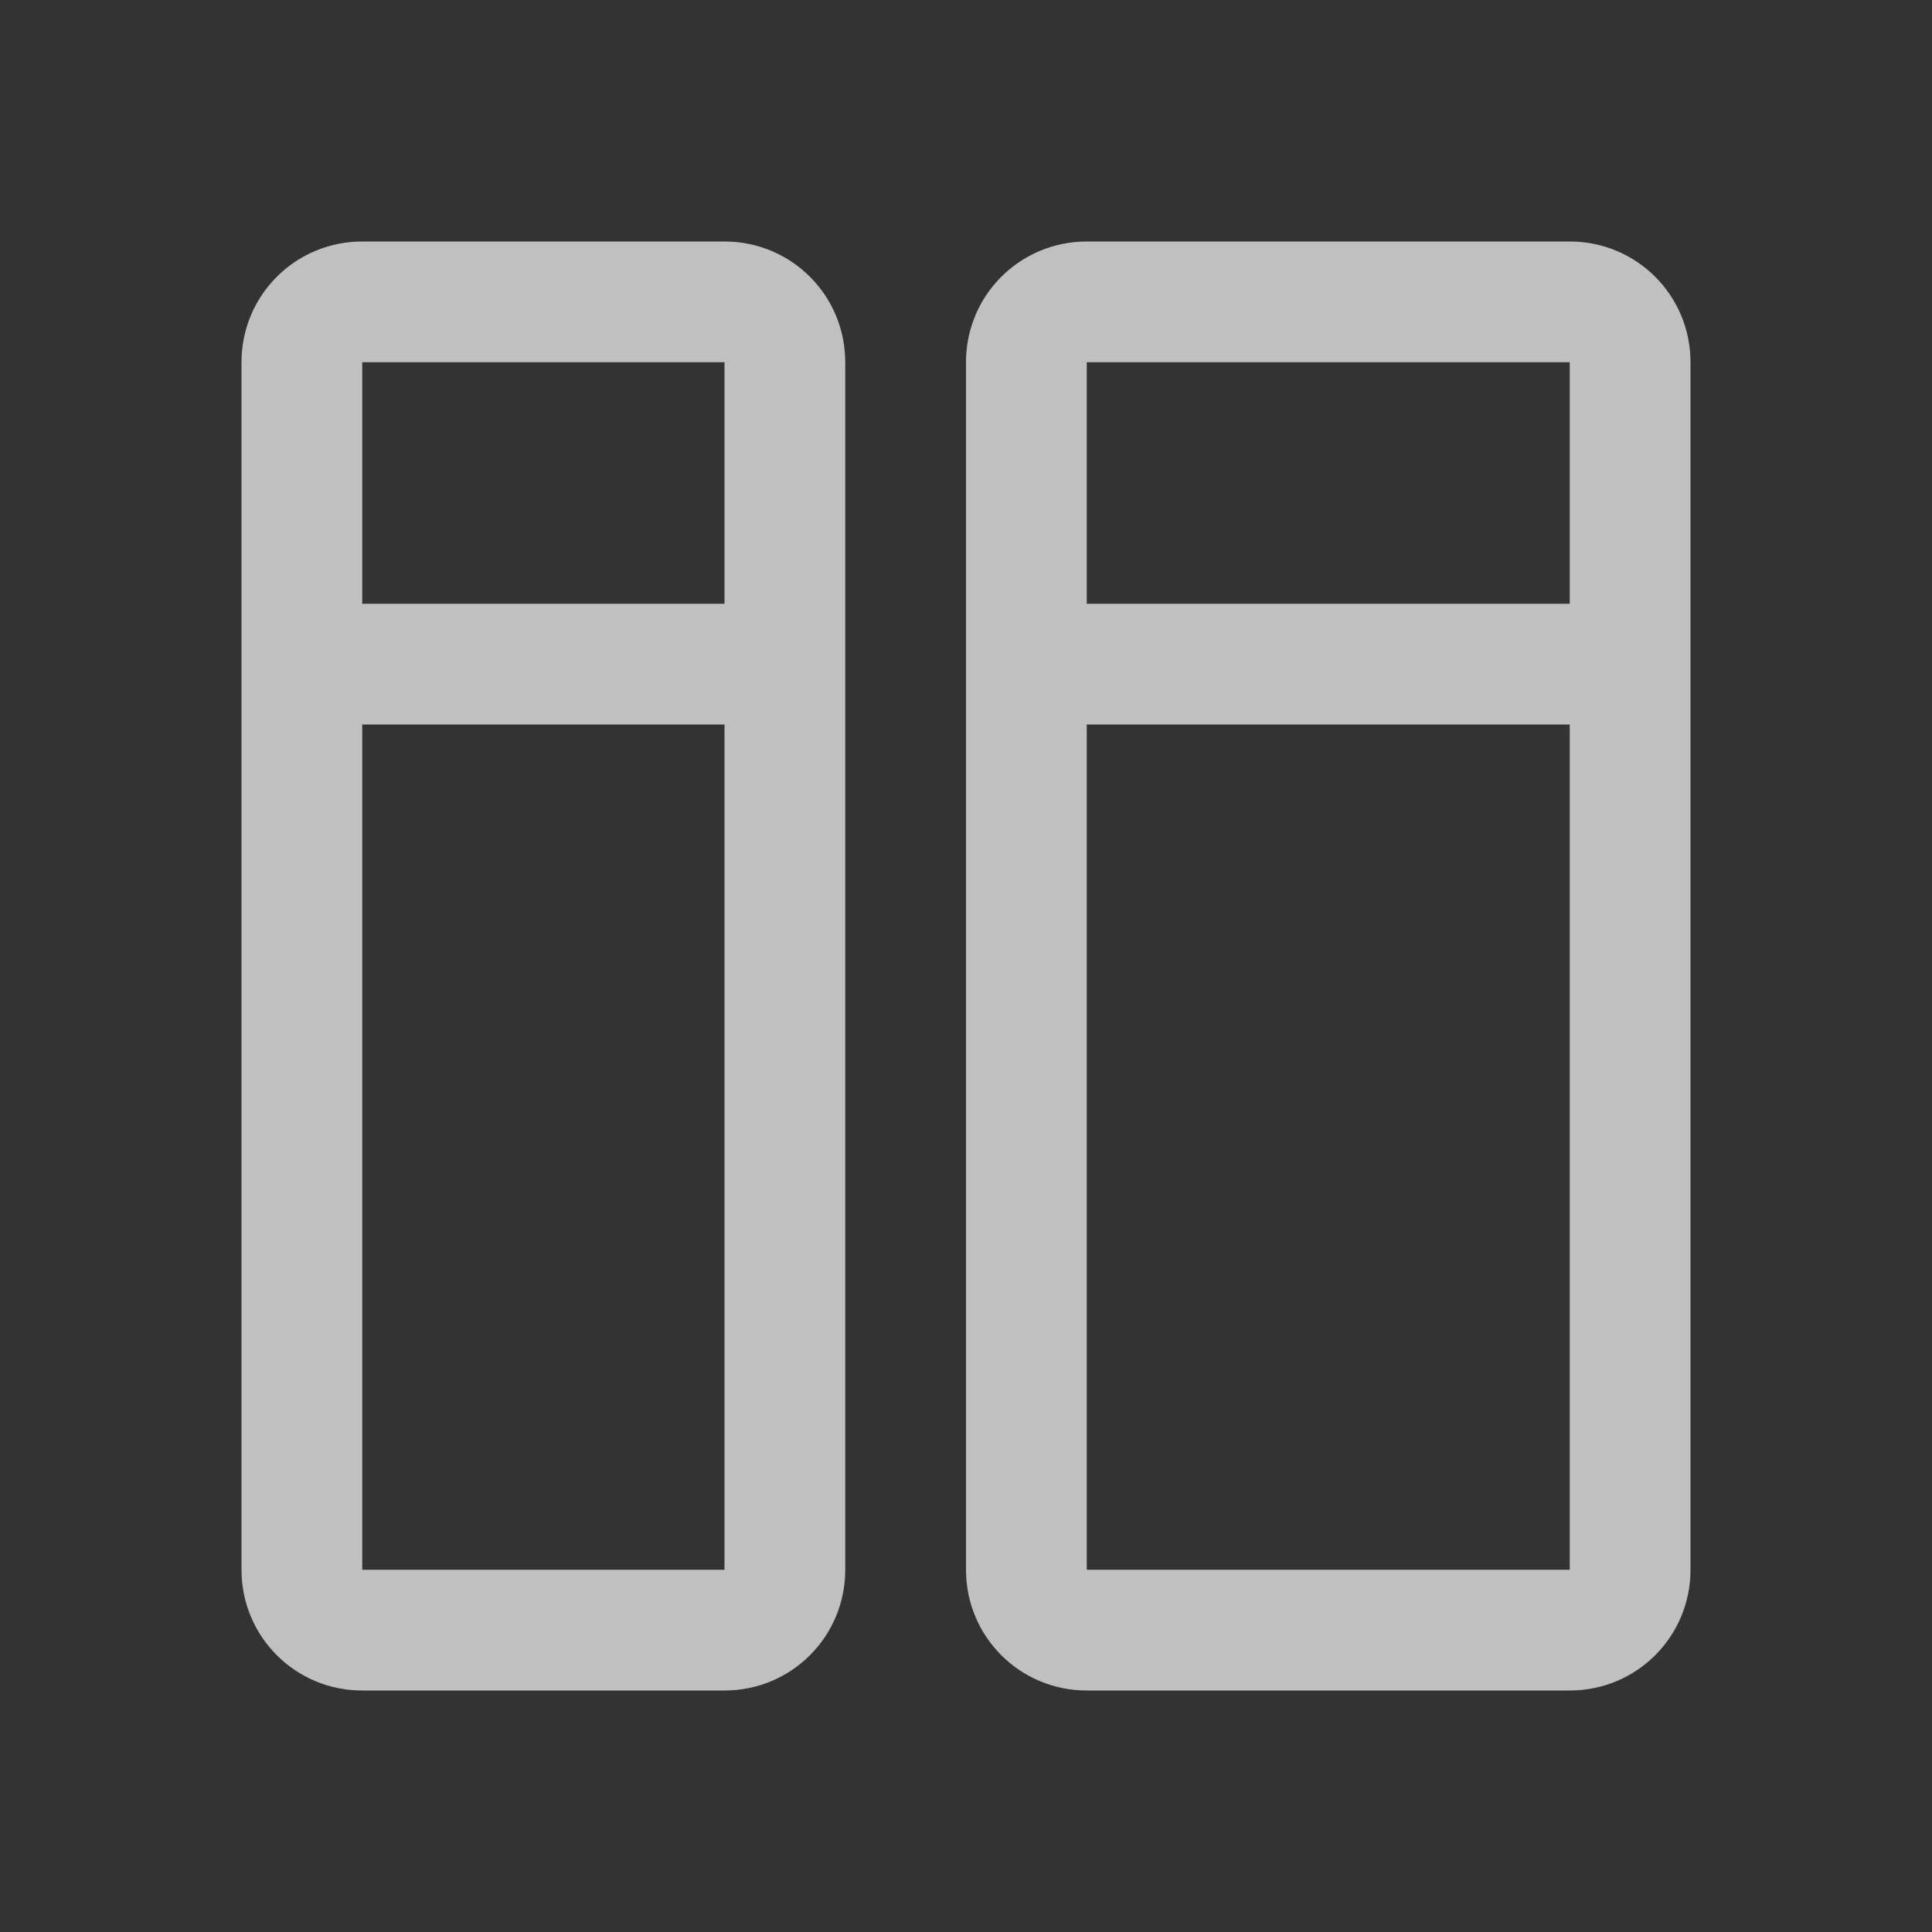 <svg xmlns="http://www.w3.org/2000/svg" viewBox="0 0 16 16">
    <rect x="0" y="0" width="16" height="16" fill="#333333" stroke="none"/>
    <path fill="currentColor" d="M3 2c-.554 0-1 .446-1 1v10c0 .554.446 1 1 1h3c.554 0 1-.446 1-1V3c0-.554-.446-1-1-1H3zm6 0c-.554 0-1 .446-1 1v10c0 .554.446 1 1 1h4c.554 0 1-.446 1-1V3c0-.554-.446-1-1-1H9zM3 3h3v2H3V3zm6 0h4v2H9V3zM3 6h3v7H3V6zm6 0h4v7H9V6z" style="color:#fdfdfd;opacity:.7"/>
</svg>
